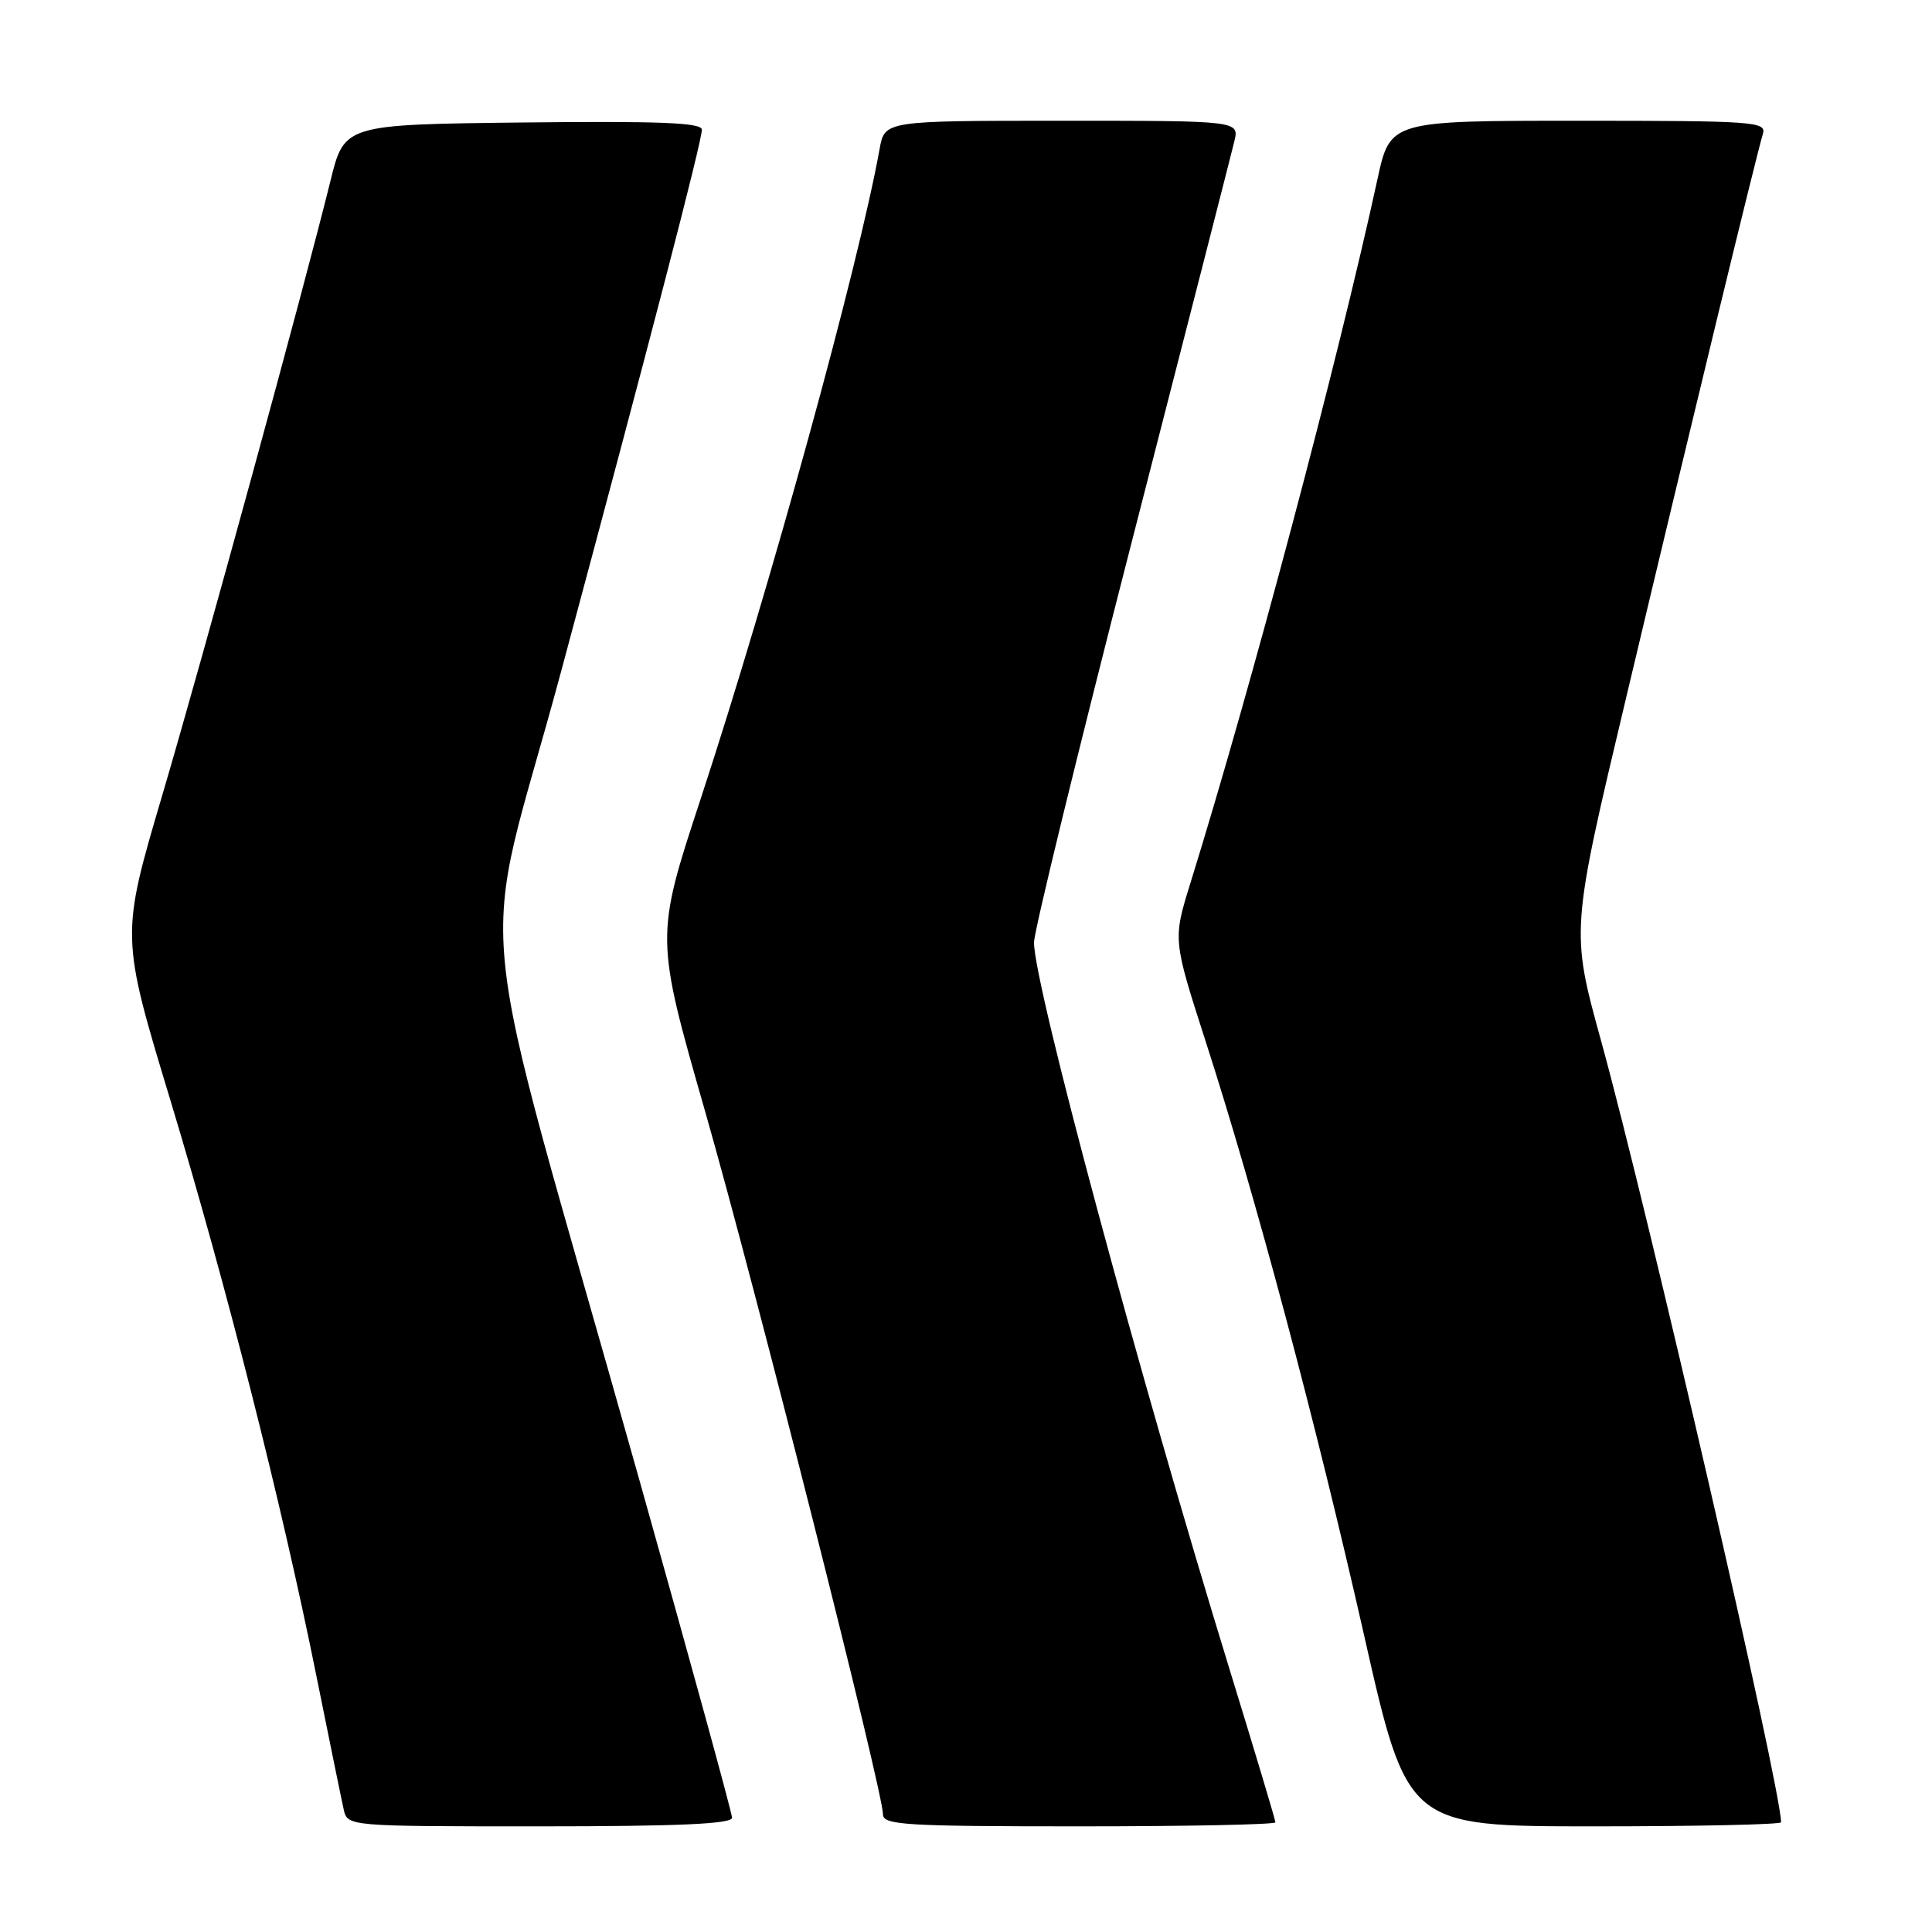 <?xml version="1.0" encoding="UTF-8" standalone="no"?>
<!DOCTYPE svg PUBLIC "-//W3C//DTD SVG 1.1//EN" "http://www.w3.org/Graphics/SVG/1.1/DTD/svg11.dtd" >
<svg xmlns="http://www.w3.org/2000/svg" xmlns:xlink="http://www.w3.org/1999/xlink" version="1.1" viewBox="0 0 256 256">
 <g >
 <path fill="currentColor"
d=" M 97.00 240.86 C 97.00 240.24 91.41 219.88 84.58 195.61 C 62.02 115.48 63.39 129.72 74.35 88.97 C 86.28 44.61 93.00 18.75 93.00 17.18 C 93.00 16.25 87.36 16.03 69.31 16.23 C 45.62 16.50 45.62 16.50 43.78 24.00 C 40.23 38.39 26.98 86.79 21.51 105.34 C 15.99 124.03 15.99 124.03 22.57 145.76 C 30.00 170.33 37.30 199.11 41.91 222.00 C 43.63 230.53 45.26 238.51 45.54 239.75 C 46.04 242.00 46.04 242.00 71.52 242.00 C 89.87 242.00 97.00 241.68 97.00 240.86 Z  M 169.00 241.47 C 169.00 241.18 166.27 232.07 162.93 221.22 C 150.93 182.20 137.02 130.54 137.01 124.89 C 137.00 123.46 142.82 99.61 149.94 71.89 C 157.06 44.18 163.19 20.26 163.55 18.75 C 164.22 16.00 164.22 16.00 140.72 16.00 C 117.22 16.00 117.22 16.00 116.55 19.75 C 113.73 35.37 102.02 77.90 92.85 105.83 C 86.82 124.17 86.82 124.17 93.45 147.33 C 100.06 170.43 117.00 237.39 117.00 240.41 C 117.00 241.82 119.89 242.00 143.00 242.00 C 157.30 242.00 169.00 241.76 169.00 241.47 Z  M 236.00 241.46 C 236.00 237.01 218.38 160.51 212.15 137.91 C 208.13 123.32 208.13 123.32 215.48 92.41 C 223.99 56.59 232.80 20.28 233.59 17.75 C 234.10 16.12 232.49 16.00 209.17 16.00 C 184.20 16.00 184.20 16.00 182.52 23.75 C 177.27 47.87 165.84 90.88 157.74 117.00 C 155.41 124.50 155.41 124.50 159.76 138.00 C 166.39 158.56 174.36 188.45 180.73 216.60 C 186.47 242.00 186.47 242.00 211.24 242.00 C 224.86 242.00 236.00 241.76 236.00 241.46 Z "/>
</g>
</svg>